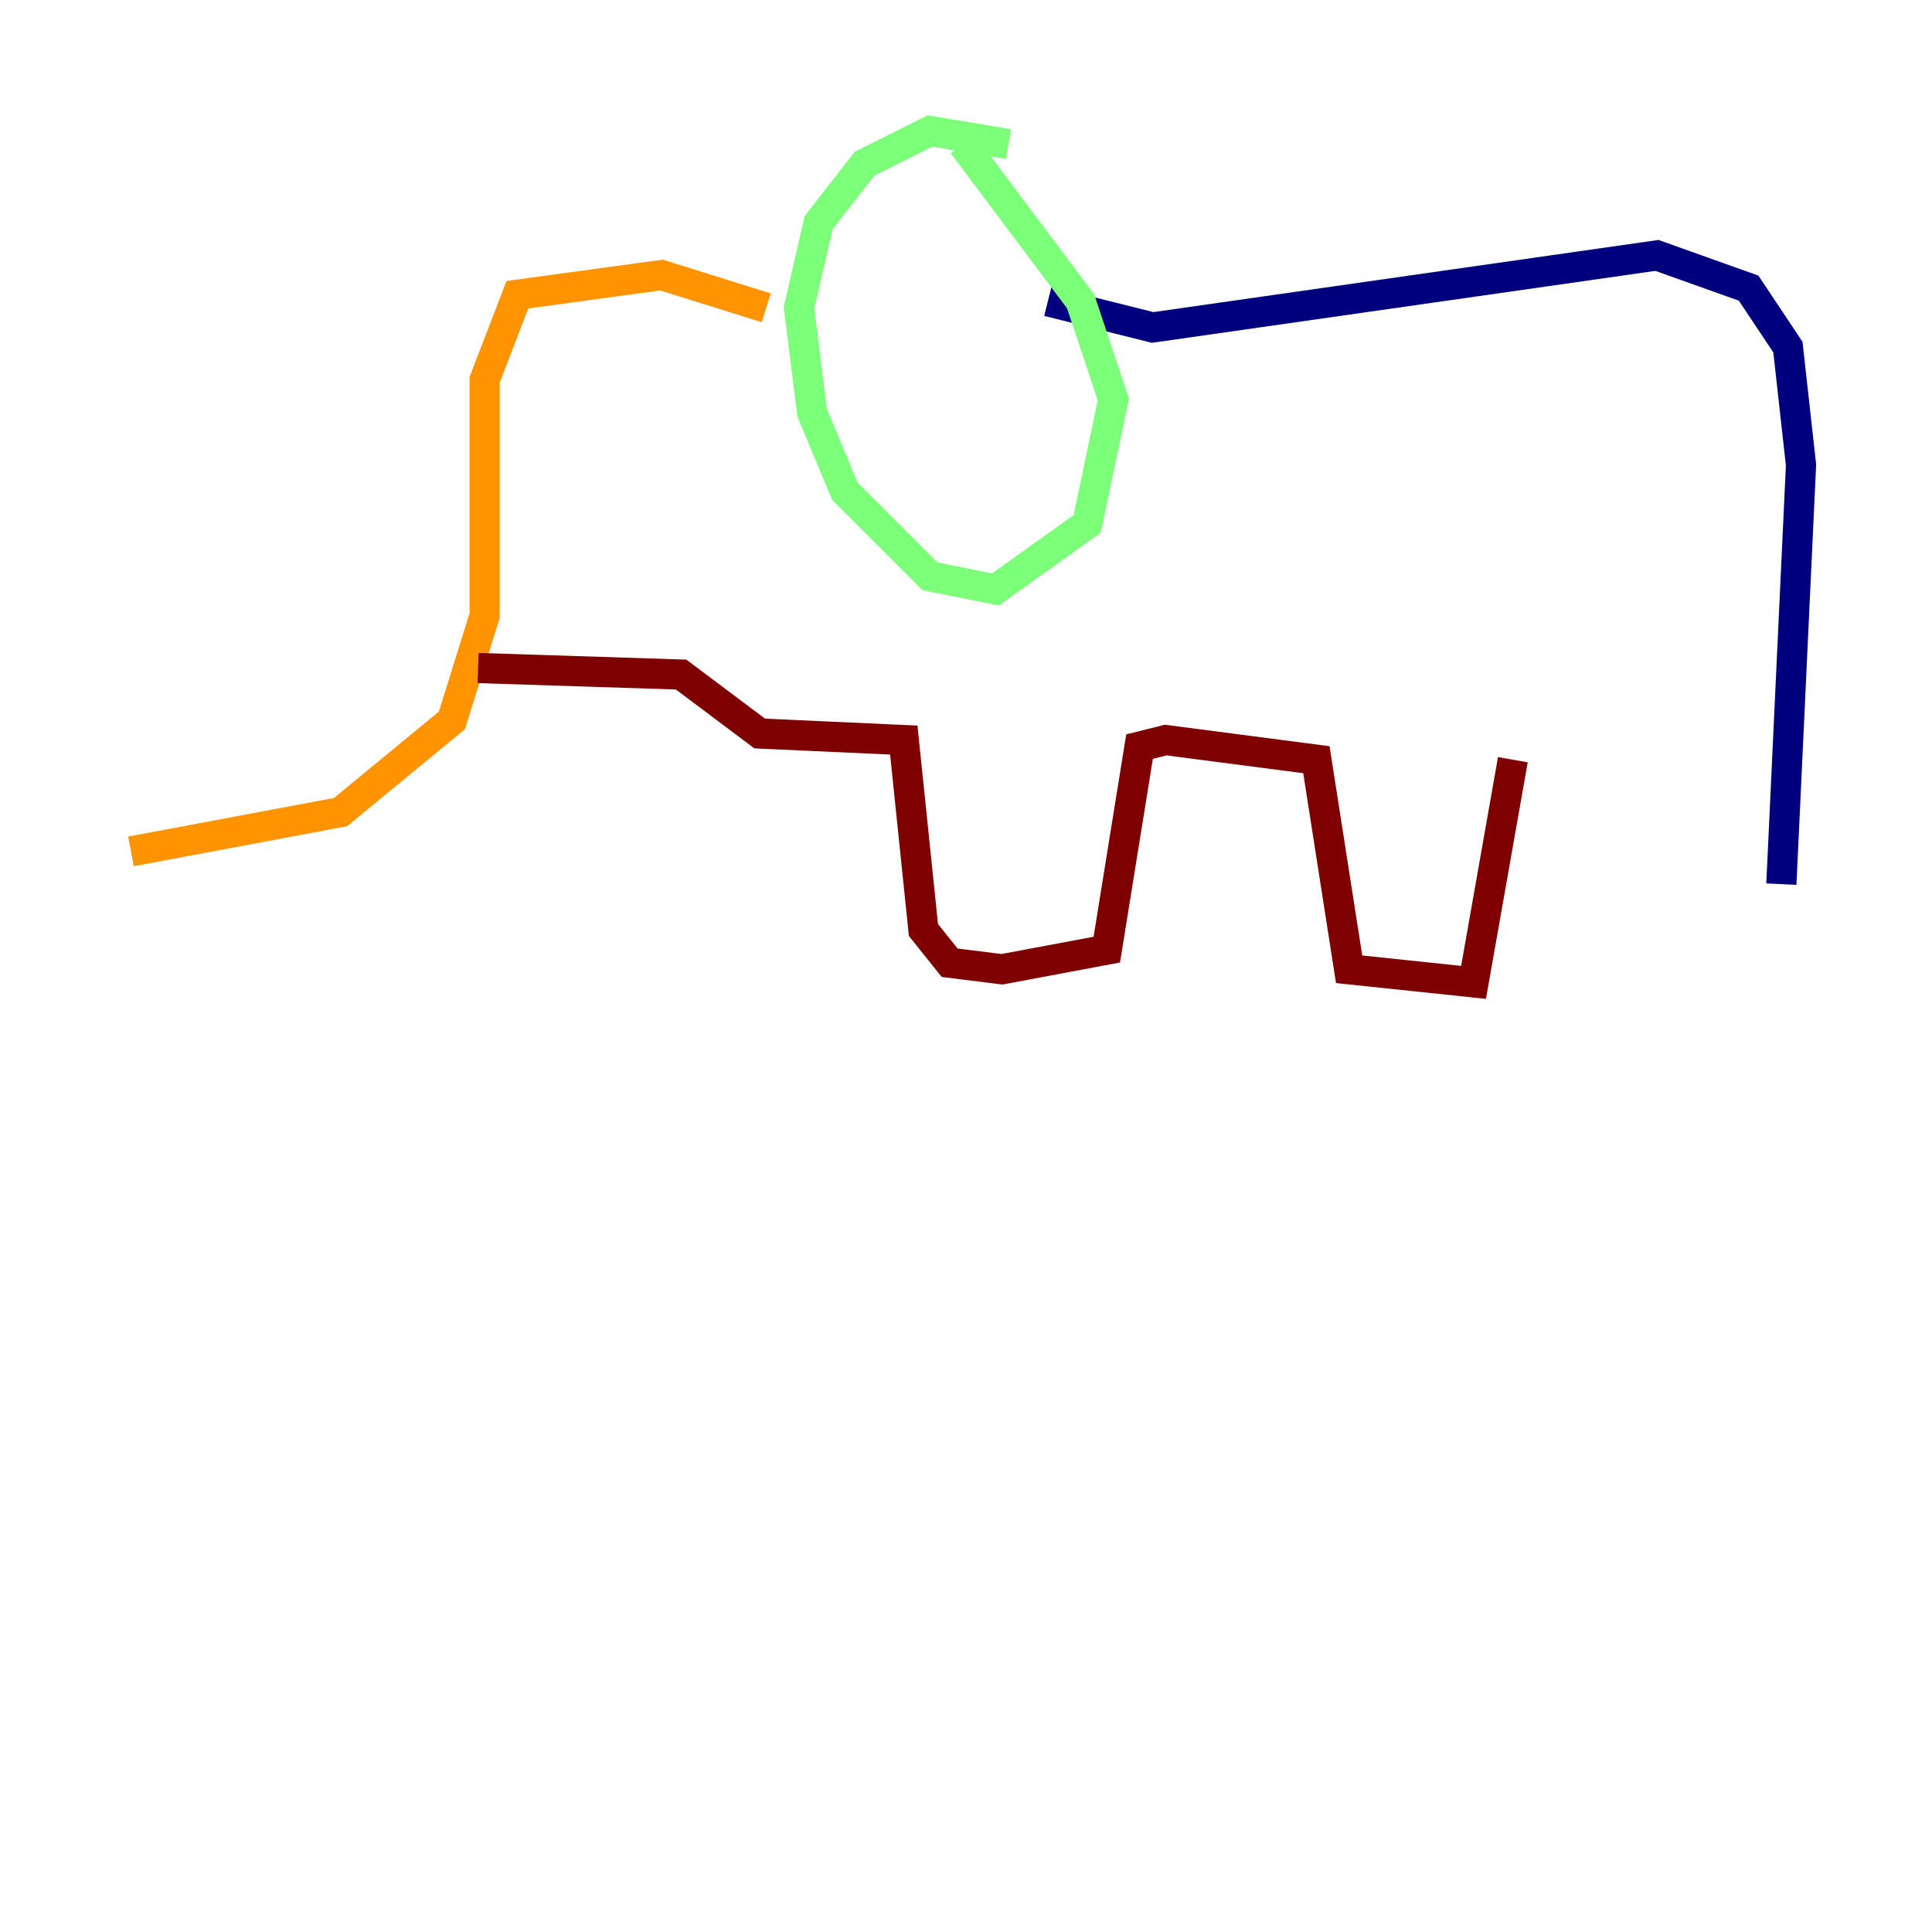 <?xml version="1.0" encoding="utf-8" ?>
<svg baseProfile="tiny" height="128" version="1.2" viewBox="0,0,128,128" width="128" xmlns="http://www.w3.org/2000/svg" xmlns:ev="http://www.w3.org/2001/xml-events" xmlns:xlink="http://www.w3.org/1999/xlink"><defs /><polyline fill="none" points="118.02,58.576 119.322,30.807 118.454,22.997 115.851,19.091 109.776,16.922 76.366,21.695 69.424,19.959" stroke="#00007f" stroke-width="2" /><polyline fill="none" points="63.349,9.112 63.349,9.112" stroke="#0080ff" stroke-width="2" /><polyline fill="none" points="63.783,9.546 71.593,19.959 73.763,26.468 72.027,34.712 65.953,39.051 61.614,38.183 55.973,32.542 53.803,27.336 52.936,20.393 54.237,14.752 57.275,10.848 61.614,8.678 66.82,9.546" stroke="#7cff79" stroke-width="2" /><polyline fill="none" points="50.766,20.393 43.824,18.224 34.278,19.525 32.108,25.166 32.108,40.786 29.939,47.729 22.563,53.803 8.678,56.407" stroke="#ff9400" stroke-width="2" /><polyline fill="none" points="31.675,44.258 45.125,44.691 50.332,48.597 59.878,49.031 61.18,61.614 62.915,63.783 66.386,64.217 73.329,62.915 75.498,49.464 77.234,49.031 87.214,50.332 89.383,64.217 97.627,65.085 100.231,50.332" stroke="#7f0000" stroke-width="2" /></svg>